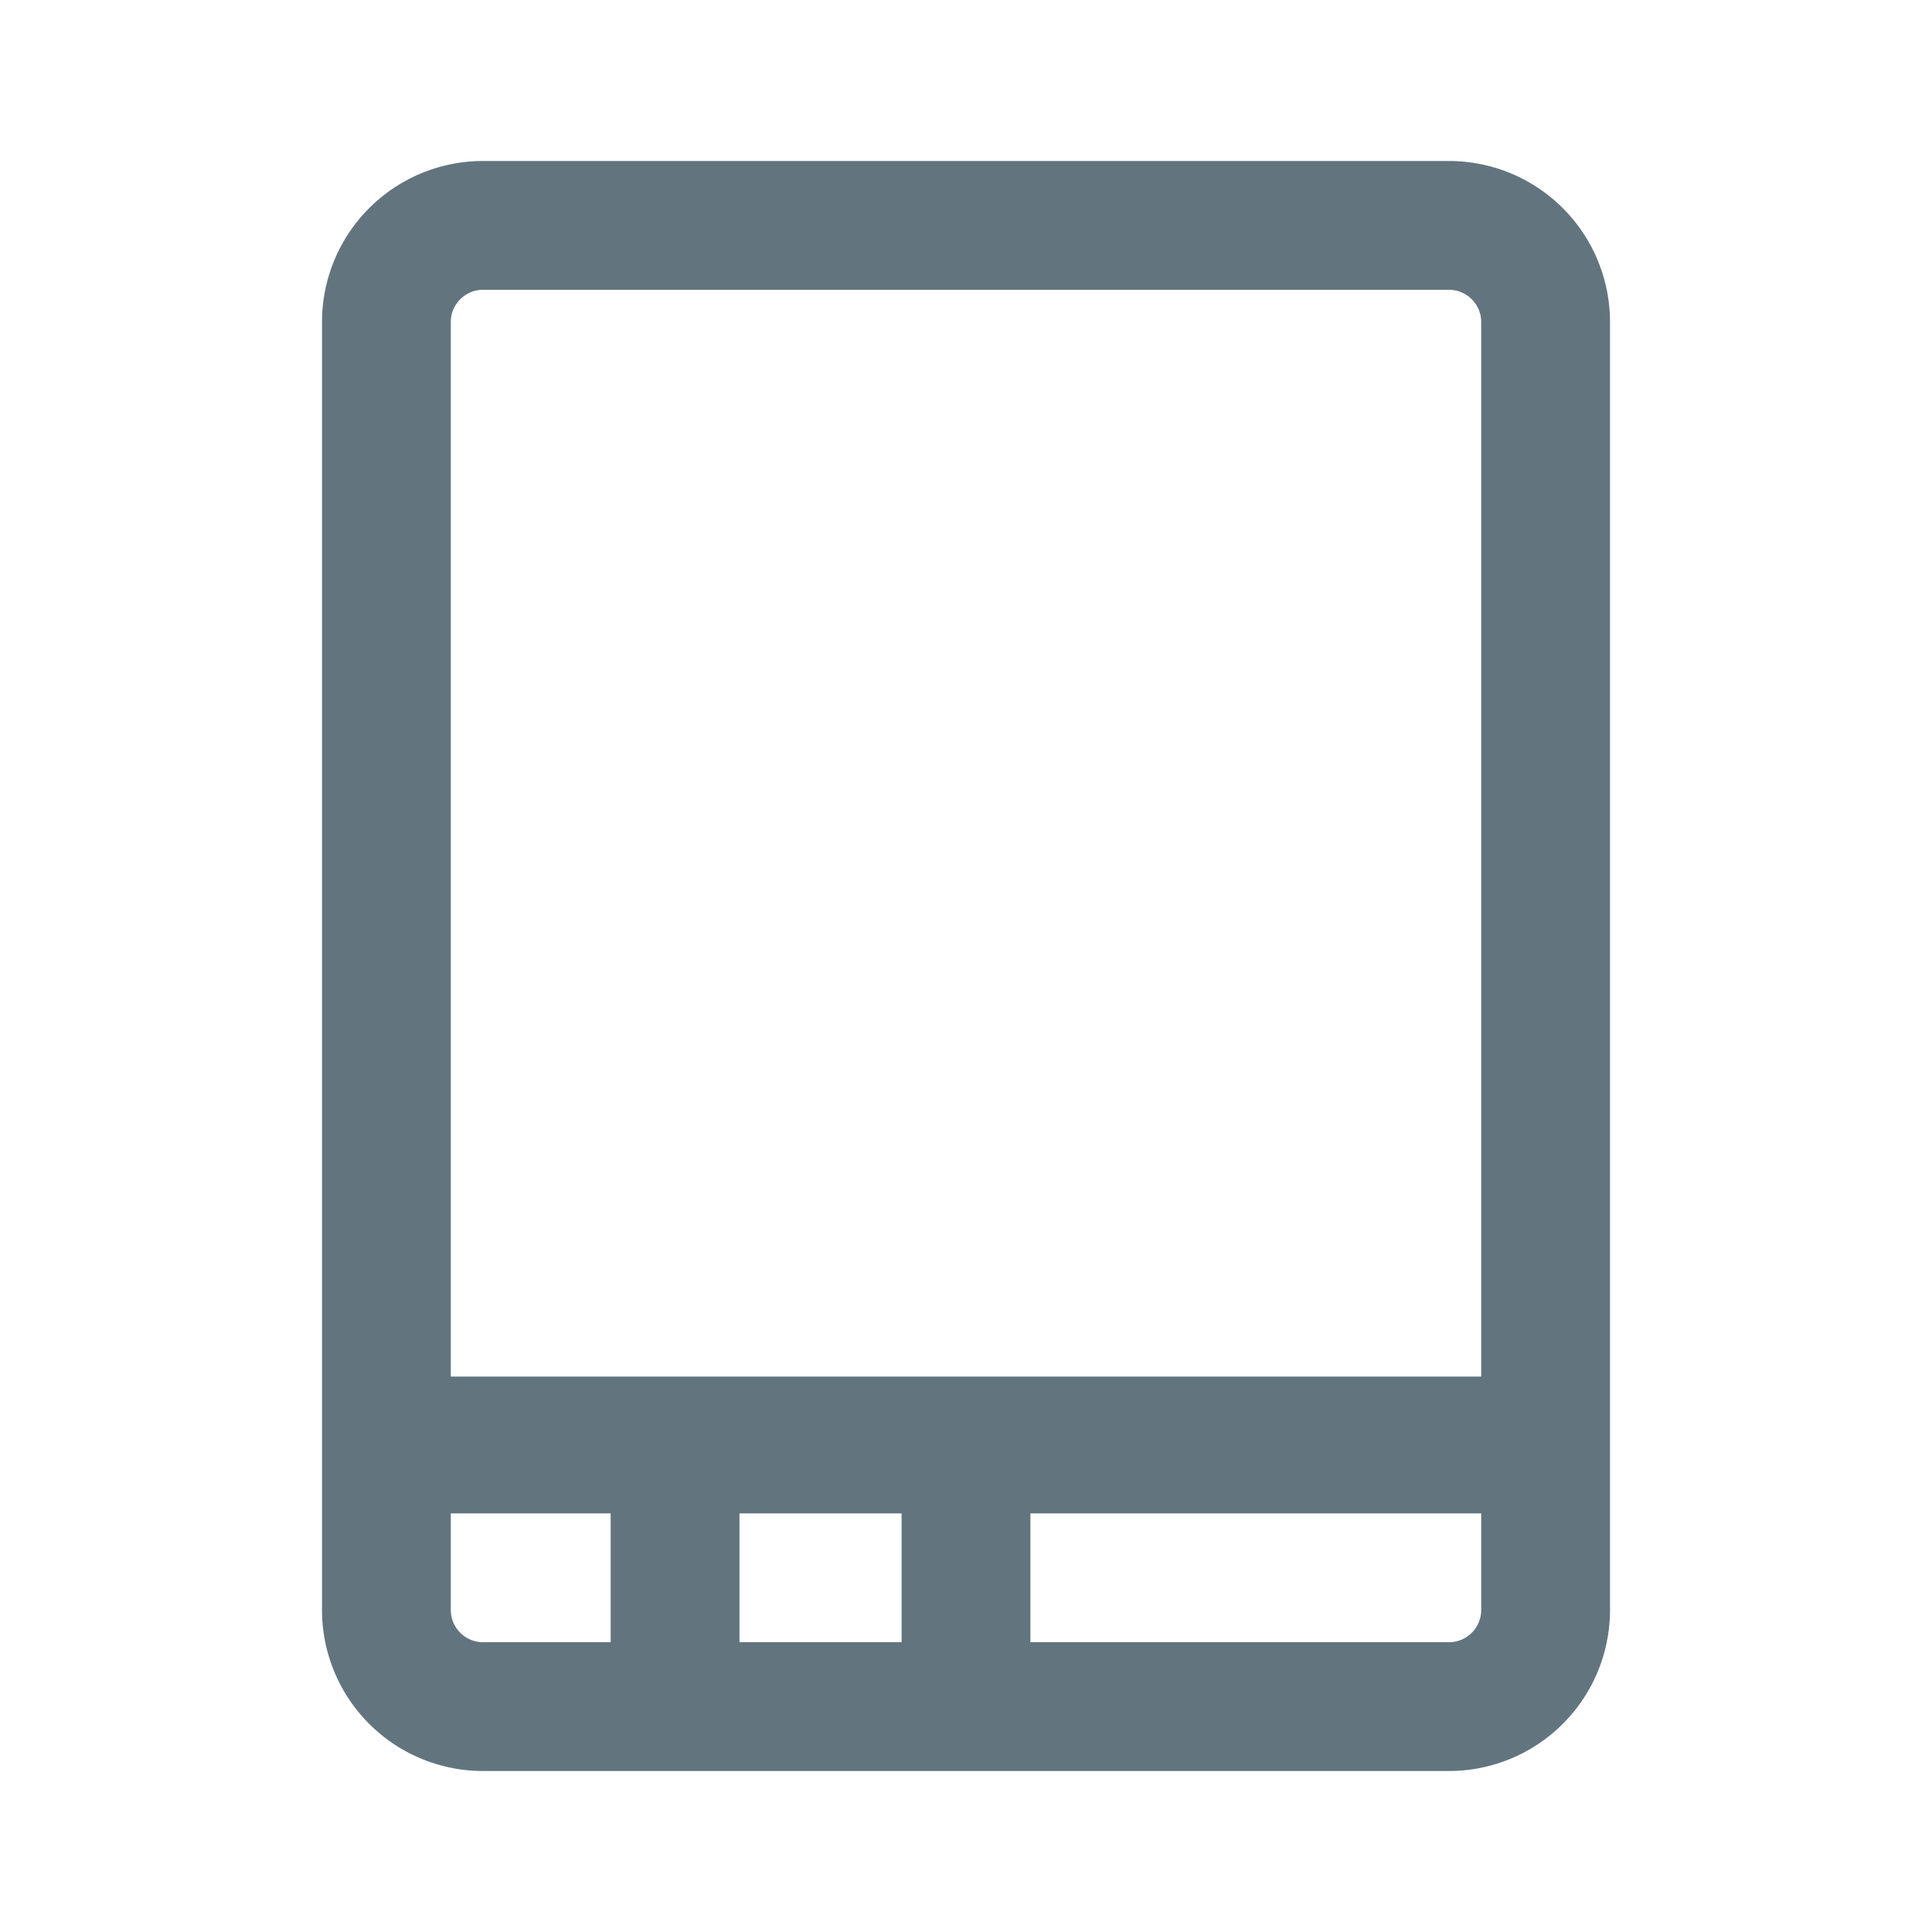 <svg xmlns="http://www.w3.org/2000/svg" fill="none" viewBox="0 0 24 24"><path fill="#62757E" fill-rule="evenodd" d="M6 20.4h1.586v-1.6H5.6V20c0 .22.18.4.4.4Zm3.186-1.6v1.6H11.2v-1.6H9.186Zm3.614 0h5.6V20a.4.4 0 0 1-.4.4h-5.2v-1.6Zm-7.2-1.7V4c0-.22.18-.4.4-.4h12c.22 0 .4.18.4.4v13.1H5.6ZM4 20a2 2 0 0 0 2 2h12a2 2 0 0 0 2-2V4a2 2 0 0 0-2-2H6a2 2 0 0 0-2 2v16Z" clip-rule="evenodd"/></svg>